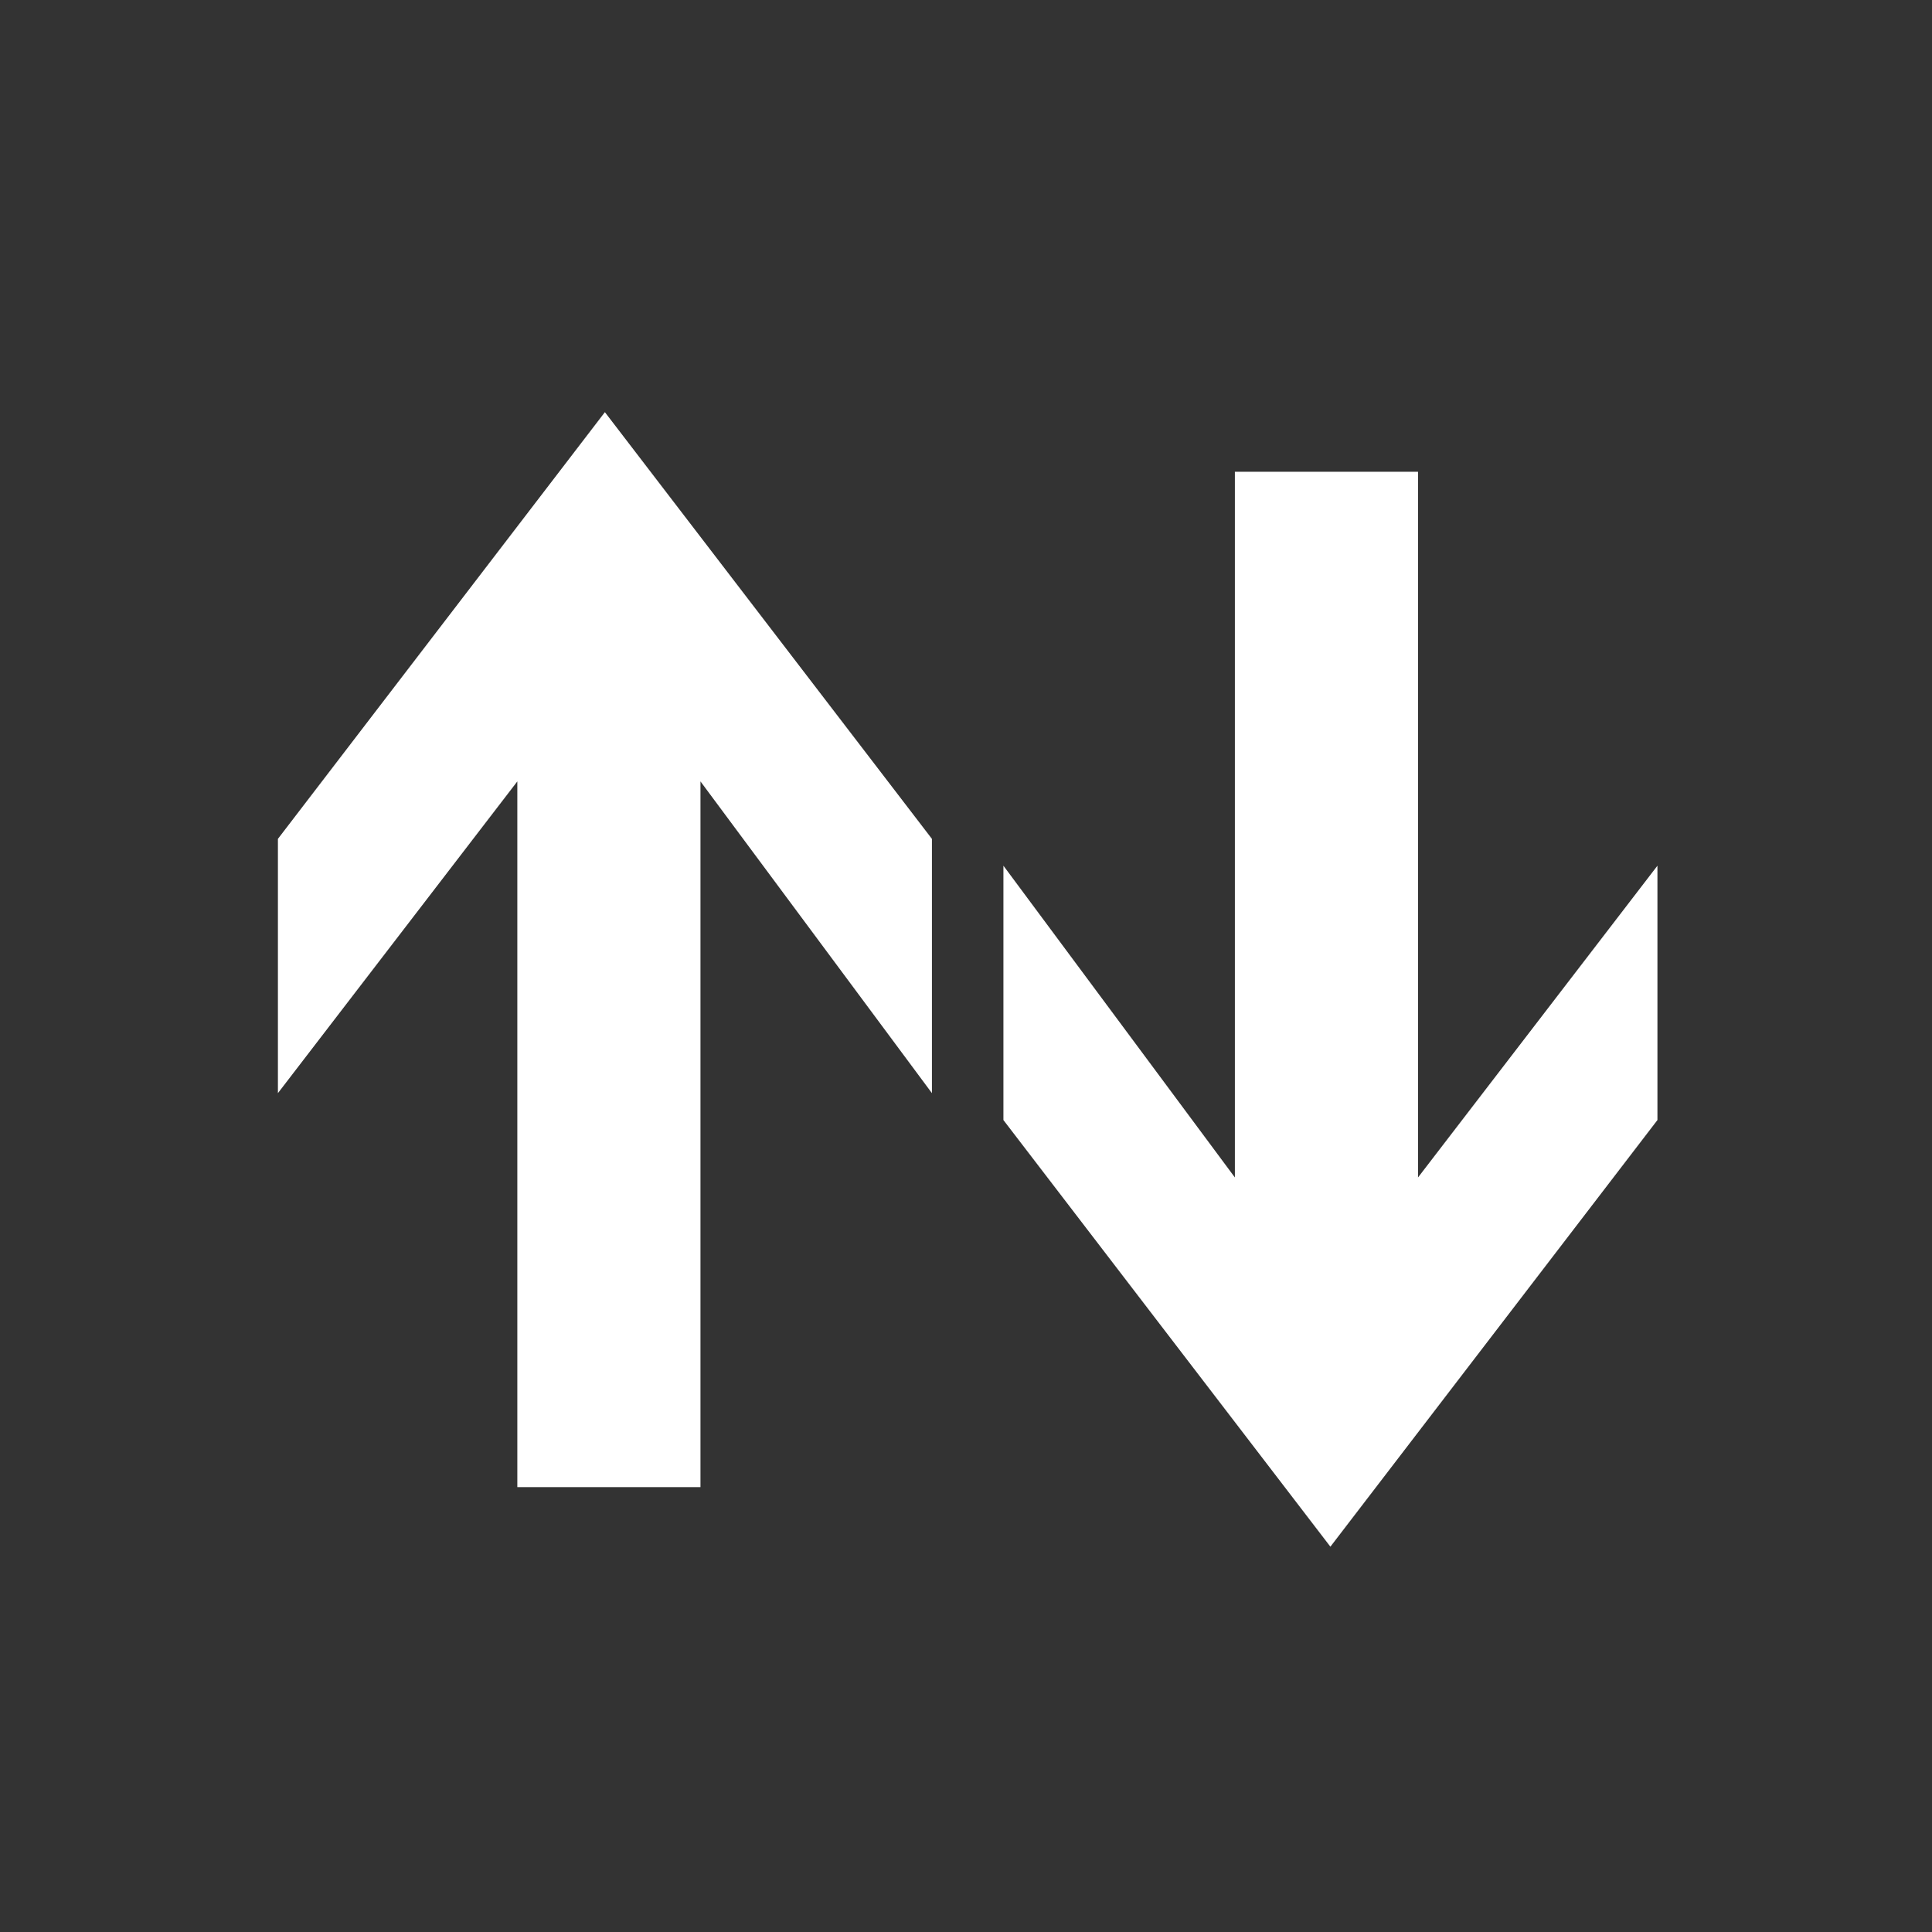 <?xml version="1.0" encoding="UTF-8" standalone="no"?>
<!-- Generator: Adobe Illustrator 16.0.3, SVG Export Plug-In . SVG Version: 6.00 Build 0)  -->

<svg
   xmlns:dc="http://purl.org/dc/elements/1.1/"
   xmlns:cc="http://creativecommons.org/ns#"
   xmlns:rdf="http://www.w3.org/1999/02/22-rdf-syntax-ns#"
   xmlns:svg="http://www.w3.org/2000/svg"
   xmlns="http://www.w3.org/2000/svg"
   xmlns:sodipodi="http://sodipodi.sourceforge.net/DTD/sodipodi-0.dtd"
   xmlns:inkscape="http://www.inkscape.org/namespaces/inkscape"
   version="1.1"
   x="0px"
   y="0px"
   width="48"
   height="48"
   viewBox="0 0 48 48"
   enable-background="new 0 0 24 24"
   xml:space="preserve"
   id="svg3047"
   inkscape:version="0.48.4 r9939"
   sodipodi:docname="transfers.svg"><rect x="0" y="0" width="48" height="48" fill="#333333" stroke="none"/><defs
   id="defs3073" /><sodipodi:namedview
   pagecolor="#ffffff"
   bordercolor="#666666"
   borderopacity="1"
   objecttolerance="10"
   gridtolerance="10"
   guidetolerance="10"
   inkscape:pageopacity="0"
   inkscape:pageshadow="2"
   inkscape:window-width="1920"
   inkscape:window-height="1017"
   id="namedview3071"
   showgrid="false"
   inkscape:zoom="9.8333333"
   inkscape:cx="-4.8813559"
   inkscape:cy="12"
   inkscape:window-x="1912"
   inkscape:window-y="-8"
   inkscape:window-maximized="1"
   inkscape:current-layer="svg3047" />
<g
   id="Layer_1"
   display="none"
   style="display:none"
   transform="translate(0,24)">
	<rect
   x="0.022"
   display="inline"
   width="23.978"
   height="24"
   id="rect3050"
   y="0"
   style="fill:#282828;display:inline" />
</g>
<g
   id="Layer_3"
   transform="matrix(1.75,0,0,1.75,2.969,2.75)">
	<g
   id="g3053">
		<polygon
   clip-rule="evenodd"
   points="5.648,19.541 5.648,9.522 5.648,9.522 5.648,9.522 2.249,13.948 2.249,10.338 6.891,4.28 11.534,10.338 11.534,13.948 8.248,9.522 8.248,19.541 "
   id="polygon3055"
   style="fill:#ffffff;fill-rule:evenodd" />
	</g>
	<g
   id="g3057">
		<polygon
   clip-rule="evenodd"
   points="18.435,5.126 18.435,15.145 18.435,15.145 18.435,15.145 21.834,10.719 21.834,14.33 17.191,20.387 12.549,14.33 12.549,10.719 15.835,15.145 15.835,5.126 "
   id="polygon3059"
   style="fill:#ffffff;fill-rule:evenodd" />
	</g>
	<g
   id="g3061">
	</g>
	<g
   id="g3063">
	</g>
	<g
   id="g3065">
	</g>
	<g
   id="g3067">
	</g>
	<g
   id="g3069">
	</g>
</g>
</svg>